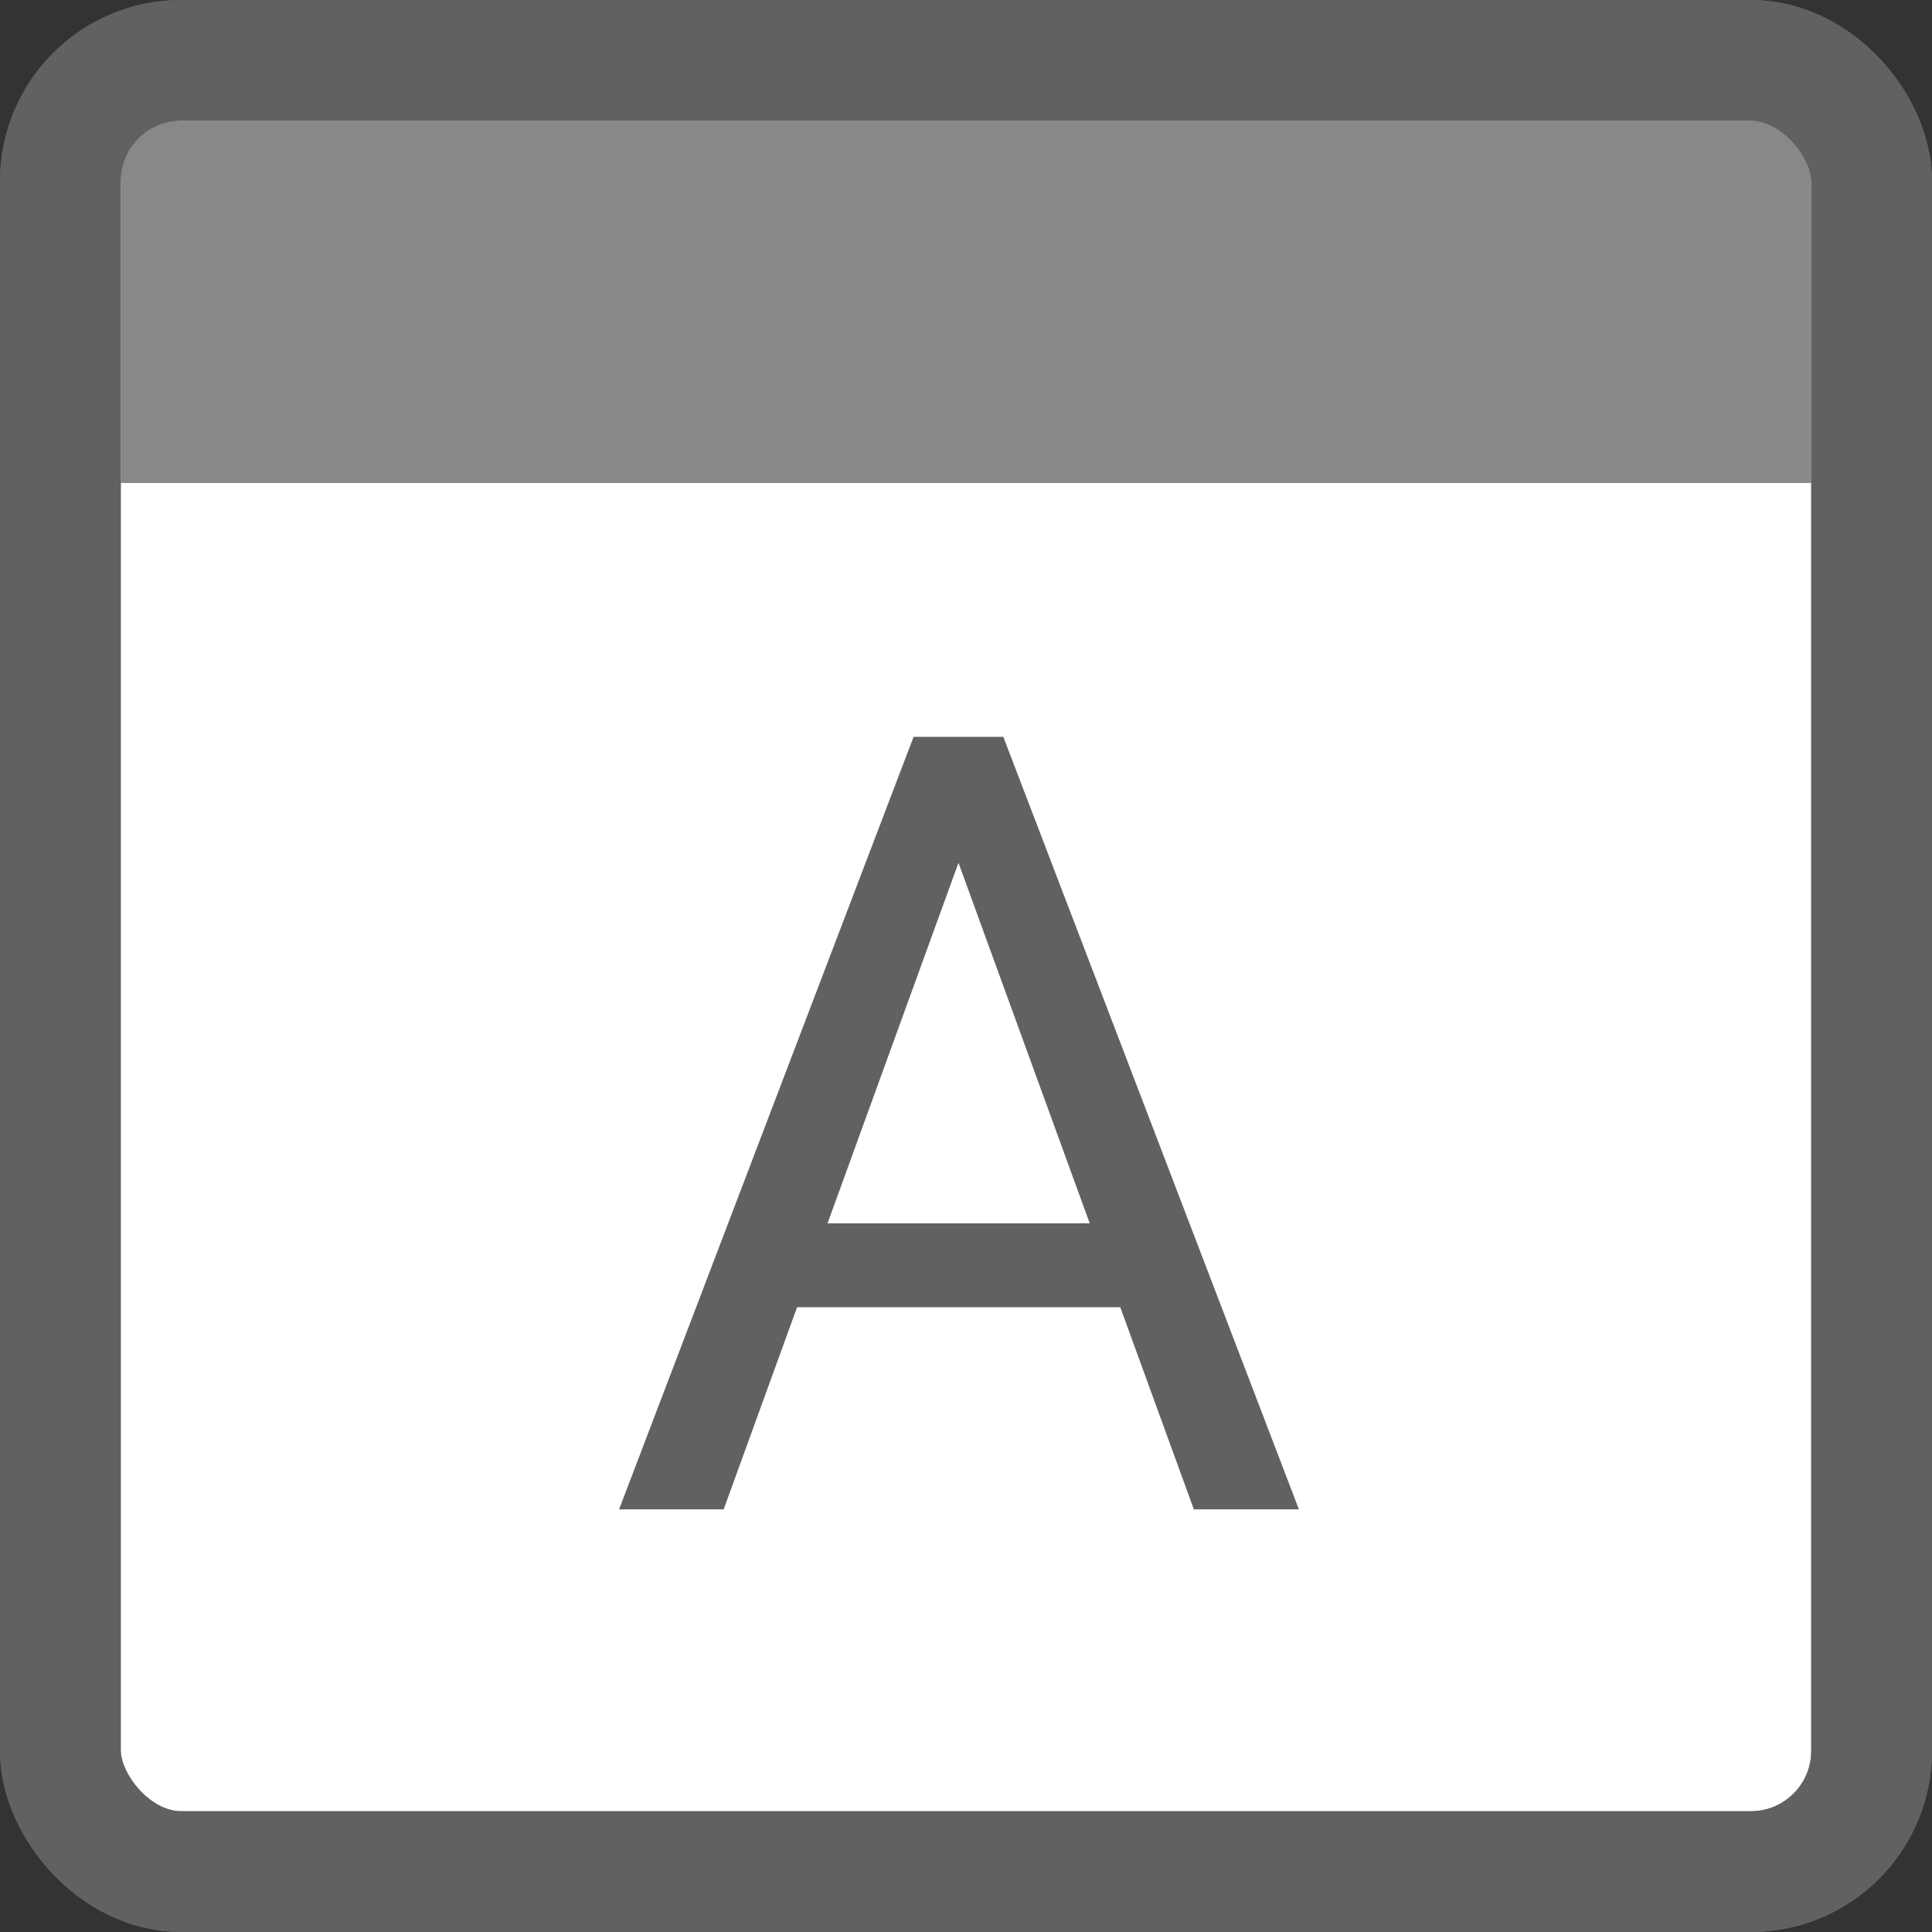 <svg width="16" height="16" viewBox="0 0 16 16" fill="none" xmlns="http://www.w3.org/2000/svg">
<rect x="0" y="0" width="16" height="16" fill="#333333" stroke="none"/>
<rect x="0.5" y="0.5" width="15" height="15" rx="1" fill="white" stroke="#616161"/>
<rect x="1" y="1" width="14" height="3" fill="#888889"/>
<rect x="0.5" y="0.5" width="15" height="15" rx="1" stroke="#616161"/>
<path d="M8.111 6.668L5.993 12.5H5.127L7.566 6.102H8.125L8.111 6.668ZM9.887 12.5L7.764 6.668L7.751 6.102H8.309L10.757 12.5H9.887ZM9.777 10.131V10.826H6.182V10.131H9.777Z" fill="#616162"/>
</svg>
